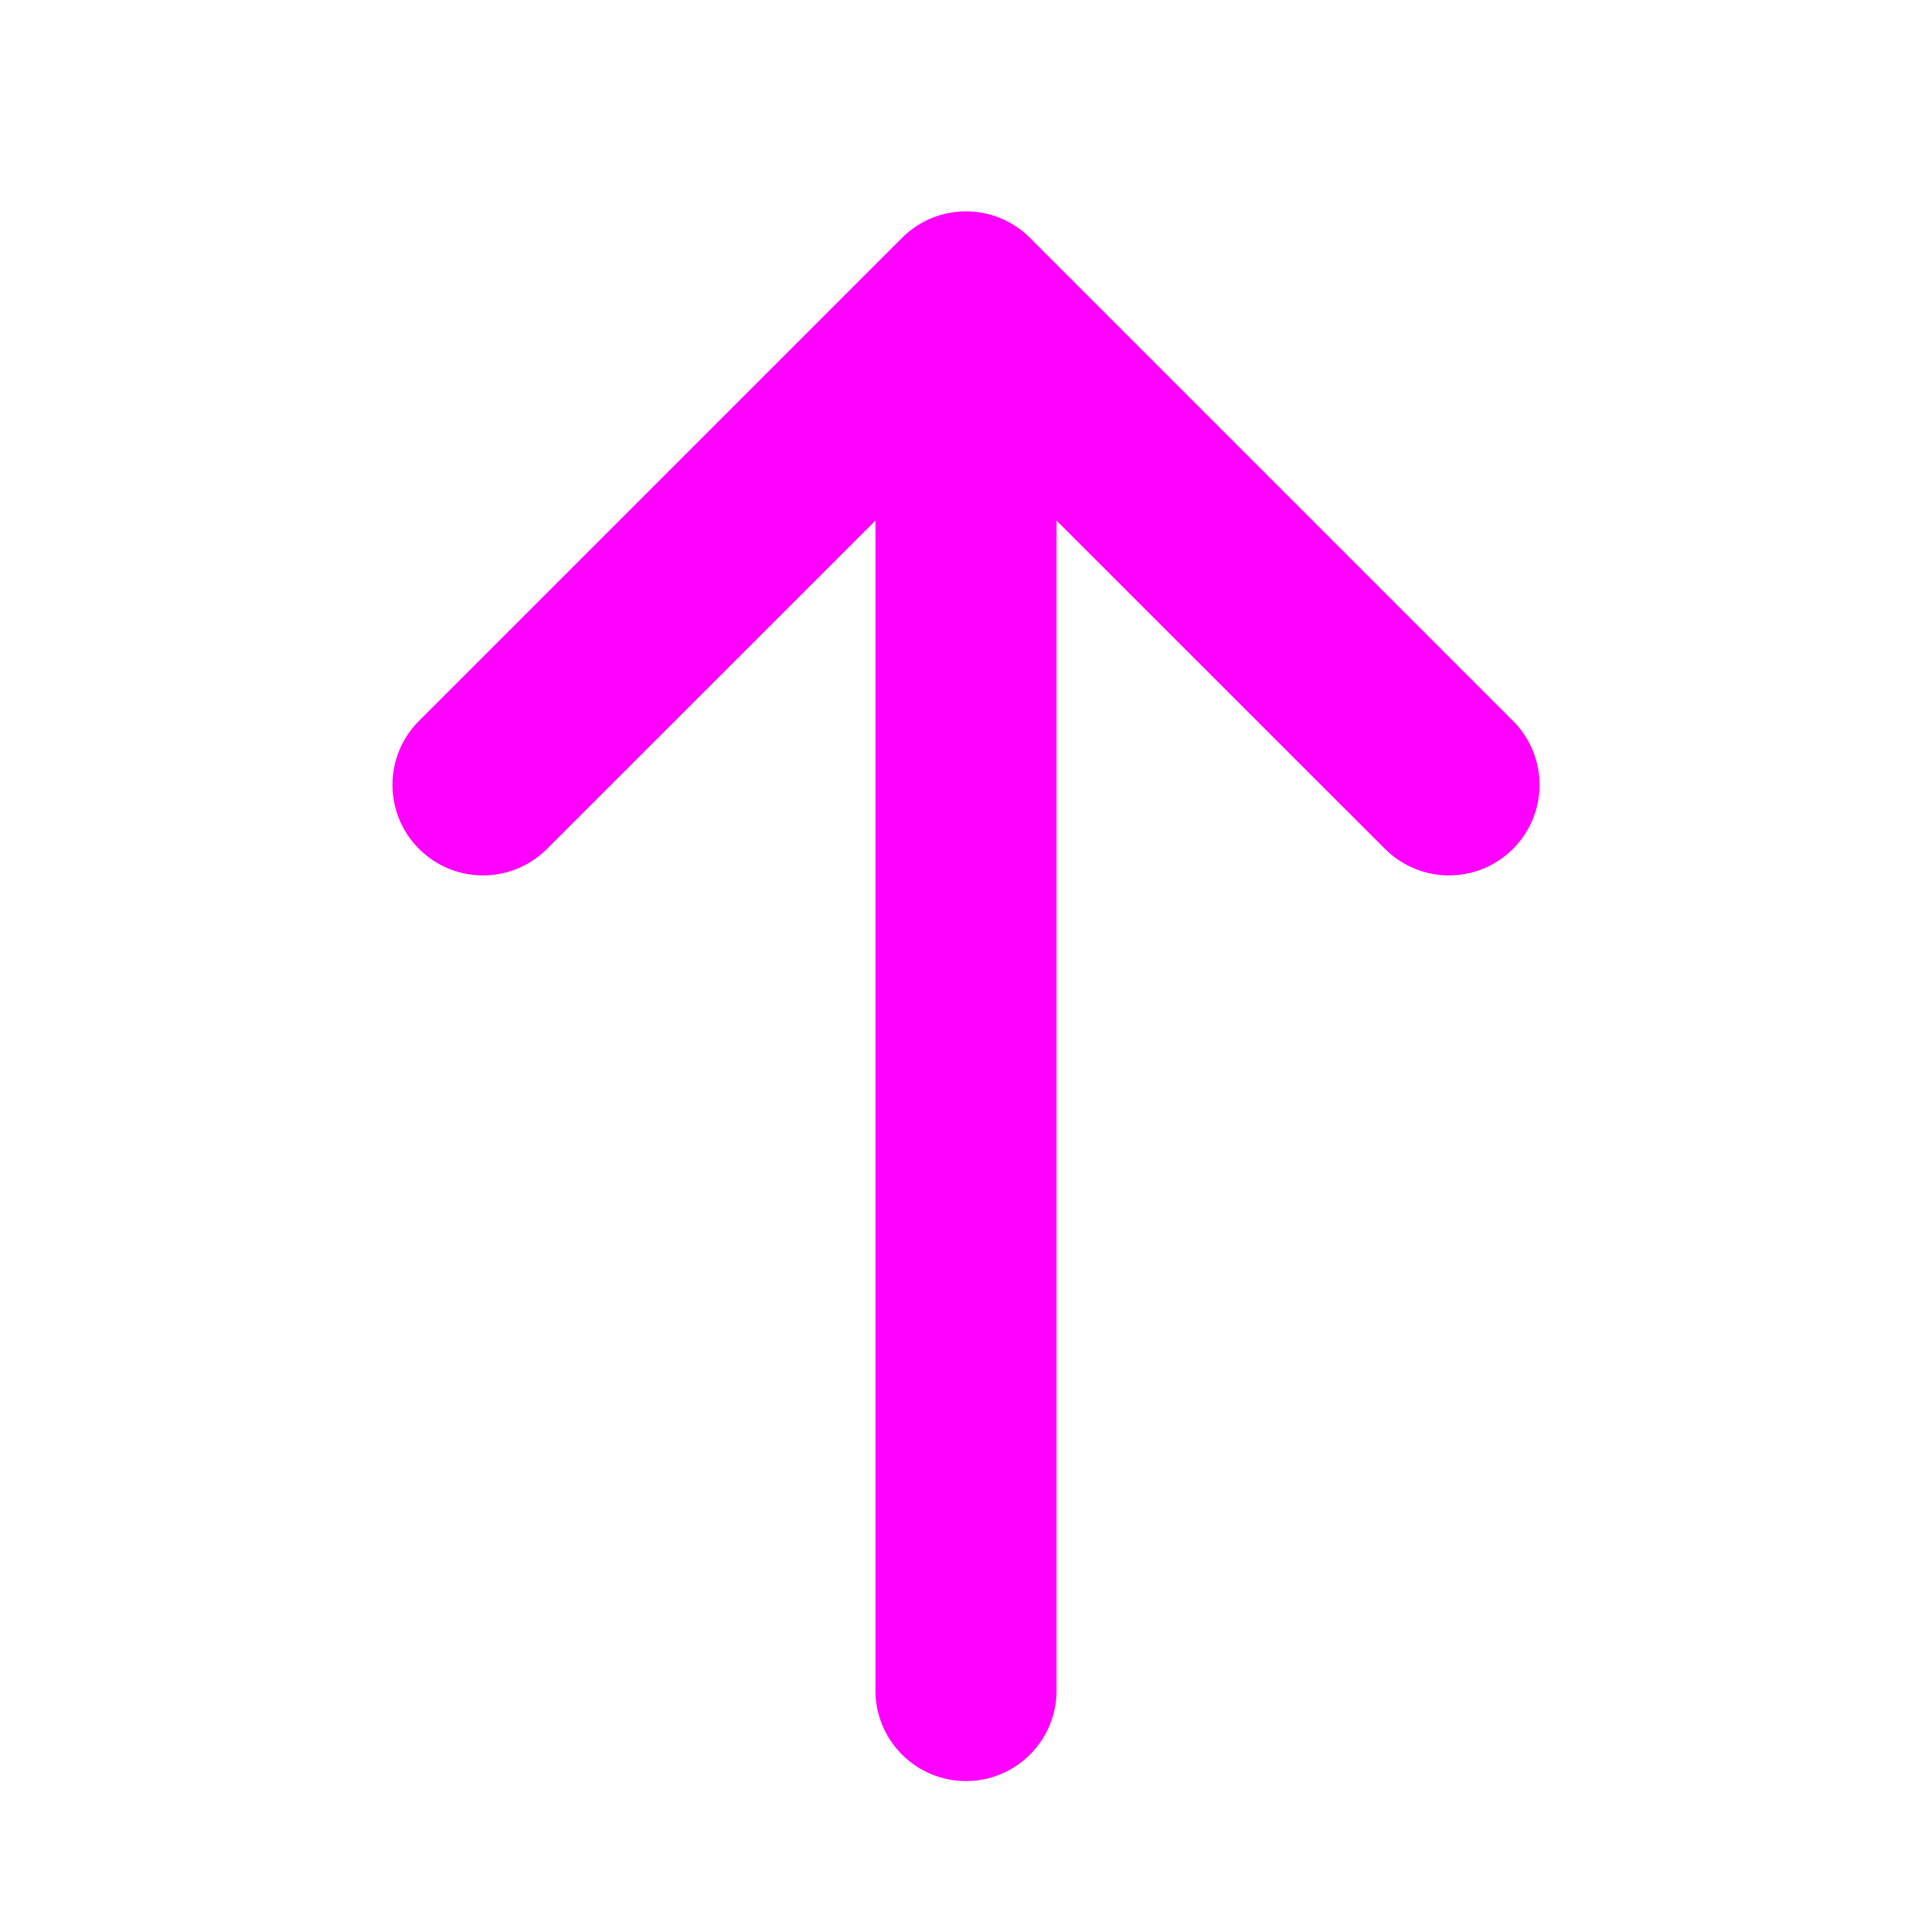 <svg width="16" height="16" viewBox="0 0 16 16" fill="none" xmlns="http://www.w3.org/2000/svg">
<path fill-rule="evenodd" clip-rule="evenodd" d="M7.47 1.97C7.763 1.677 8.237 1.677 8.53 1.97L12.53 5.97C12.823 6.263 12.823 6.737 12.53 7.03C12.237 7.323 11.763 7.323 11.47 7.03L8.75 4.311V14C8.75 14.414 8.414 14.75 8 14.75C7.586 14.75 7.25 14.414 7.25 14V4.311L4.53 7.03C4.237 7.323 3.763 7.323 3.47 7.03C3.177 6.737 3.177 6.263 3.47 5.97L7.47 1.97Z" fill="#FF00FF"/>
</svg>
